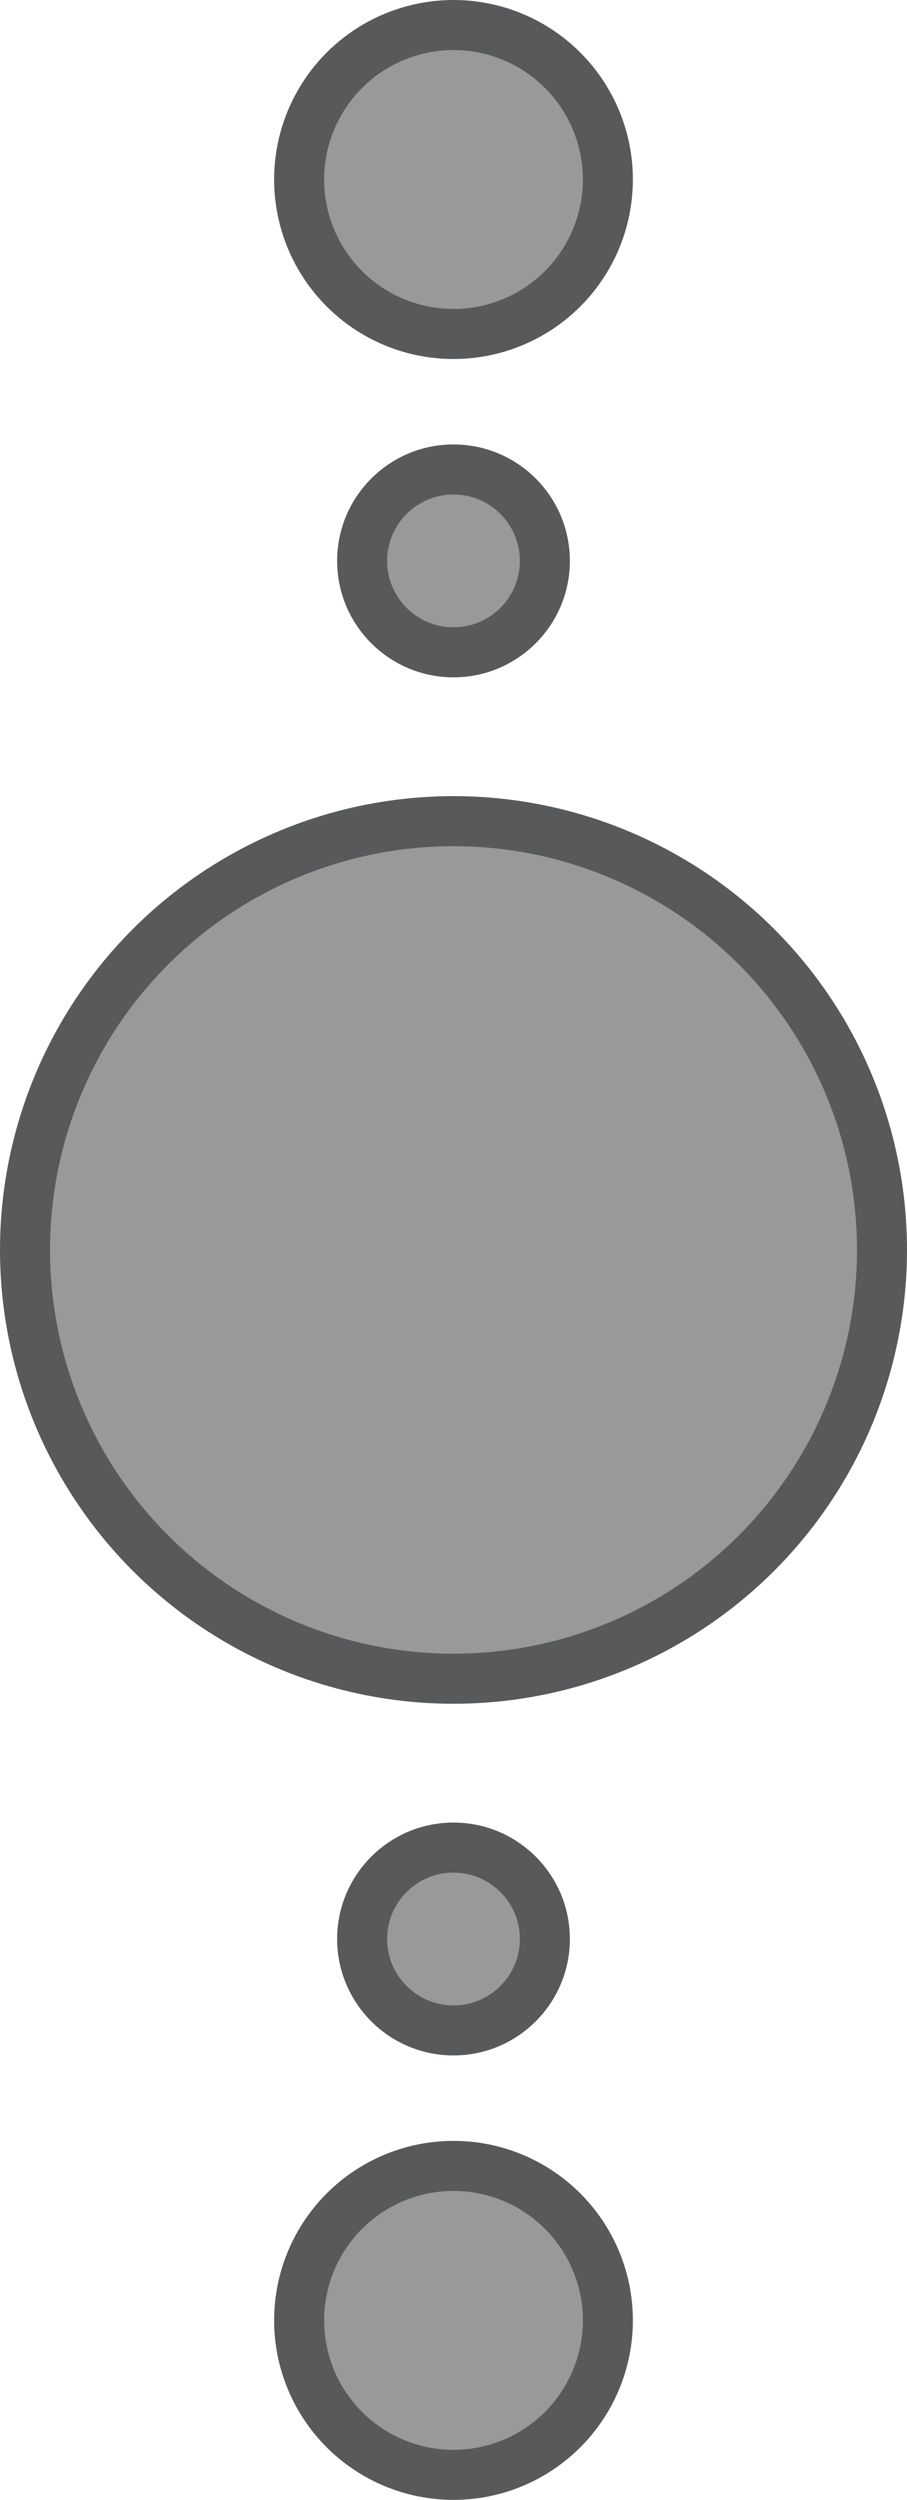 <?xml version="1.0" encoding="UTF-8" standalone="no"?>
<!-- Created with Inkscape (http://www.inkscape.org/) -->

<svg
   xmlns:dc="http://purl.org/dc/elements/1.1/"
   xmlns:cc="http://creativecommons.org/ns#"
   xmlns:rdf="http://www.w3.org/1999/02/22-rdf-syntax-ns#"
   xmlns:svg="http://www.w3.org/2000/svg"
   xmlns="http://www.w3.org/2000/svg"
   xmlns:sodipodi="http://sodipodi.sourceforge.net/DTD/sodipodi-0.dtd"
   xmlns:inkscape="http://www.inkscape.org/namespaces/inkscape"
   width="27.202mm"
   height="74.922mm"
   viewBox="0 0 27.202 74.922"
   version="1.1"
   id="svg843"
   inkscape:version="0.92.3 (2405546, 2018-03-11)"
   sodipodi:docname="midStation.svg">
  <defs
     id="defs837" />
  <sodipodi:namedview
     id="base"
     pagecolor="#ffffff"
     bordercolor="#666666"
     borderopacity="1.0"
     inkscape:pageopacity="0.0"
     inkscape:pageshadow="2"
     inkscape:zoom="1.4"
     inkscape:cx="133.86107"
     inkscape:cy="129.47625"
     inkscape:document-units="mm"
     inkscape:current-layer="layer1"
     showgrid="false"
     fit-margin-top="0"
     fit-margin-left="0"
     fit-margin-right="0"
     fit-margin-bottom="0"
     inkscape:window-width="1280"
     inkscape:window-height="996"
     inkscape:window-x="0"
     inkscape:window-y="0"
     inkscape:window-maximized="1" />
  <g
     inkscape:label="Layer 1"
     inkscape:groupmode="layer"
     id="layer1"
     transform="translate(-91.399,-76.268)">
    <circle
       style="opacity:1;fill:#999999;fill-opacity:1;stroke:#57595a;stroke-width:1.5;stroke-miterlimit:4;stroke-dasharray:none;stroke-dashoffset:15;stroke-opacity:1;paint-order:stroke fill markers"
       id="path845"
       cx="-105"
       cy="-113.729"
       r="12.851"
       transform="scale(-1)" />
    <circle
       style="opacity:1;fill:#999999;fill-opacity:1;stroke:#57595a;stroke-width:1.5;stroke-miterlimit:4;stroke-dasharray:none;stroke-opacity:1;paint-order:stroke fill markers"
       id="path847"
       cx="-105"
       cy="-81.648"
       r="4.63"
       transform="scale(-1)" />
    <circle
       style="opacity:1;fill:#999999;fill-opacity:1;stroke:#57595a;stroke-width:1.5;stroke-miterlimit:4;stroke-dasharray:none;stroke-opacity:1;paint-order:stroke fill markers"
       id="path847-3"
       cx="-145.81"
       cy="105"
       r="4.63"
       transform="rotate(-90)" />
    <circle
       style="opacity:1;fill:#999999;fill-opacity:1;stroke:#57595a;stroke-width:1.5;stroke-miterlimit:4;stroke-dasharray:none;stroke-opacity:1;paint-order:stroke fill markers"
       id="path847-6"
       cx="-105"
       cy="-93.078"
       r="2.74"
       transform="scale(-1)" />
    <circle
       style="opacity:1;fill:#999999;fill-opacity:1;stroke:#57595a;stroke-width:1.5;stroke-miterlimit:4;stroke-dasharray:none;stroke-opacity:1;paint-order:stroke fill markers"
       id="path847-6-7"
       cx="-105"
       cy="-134.38"
       r="2.74"
       transform="scale(-1)" />
  </g>
</svg>
